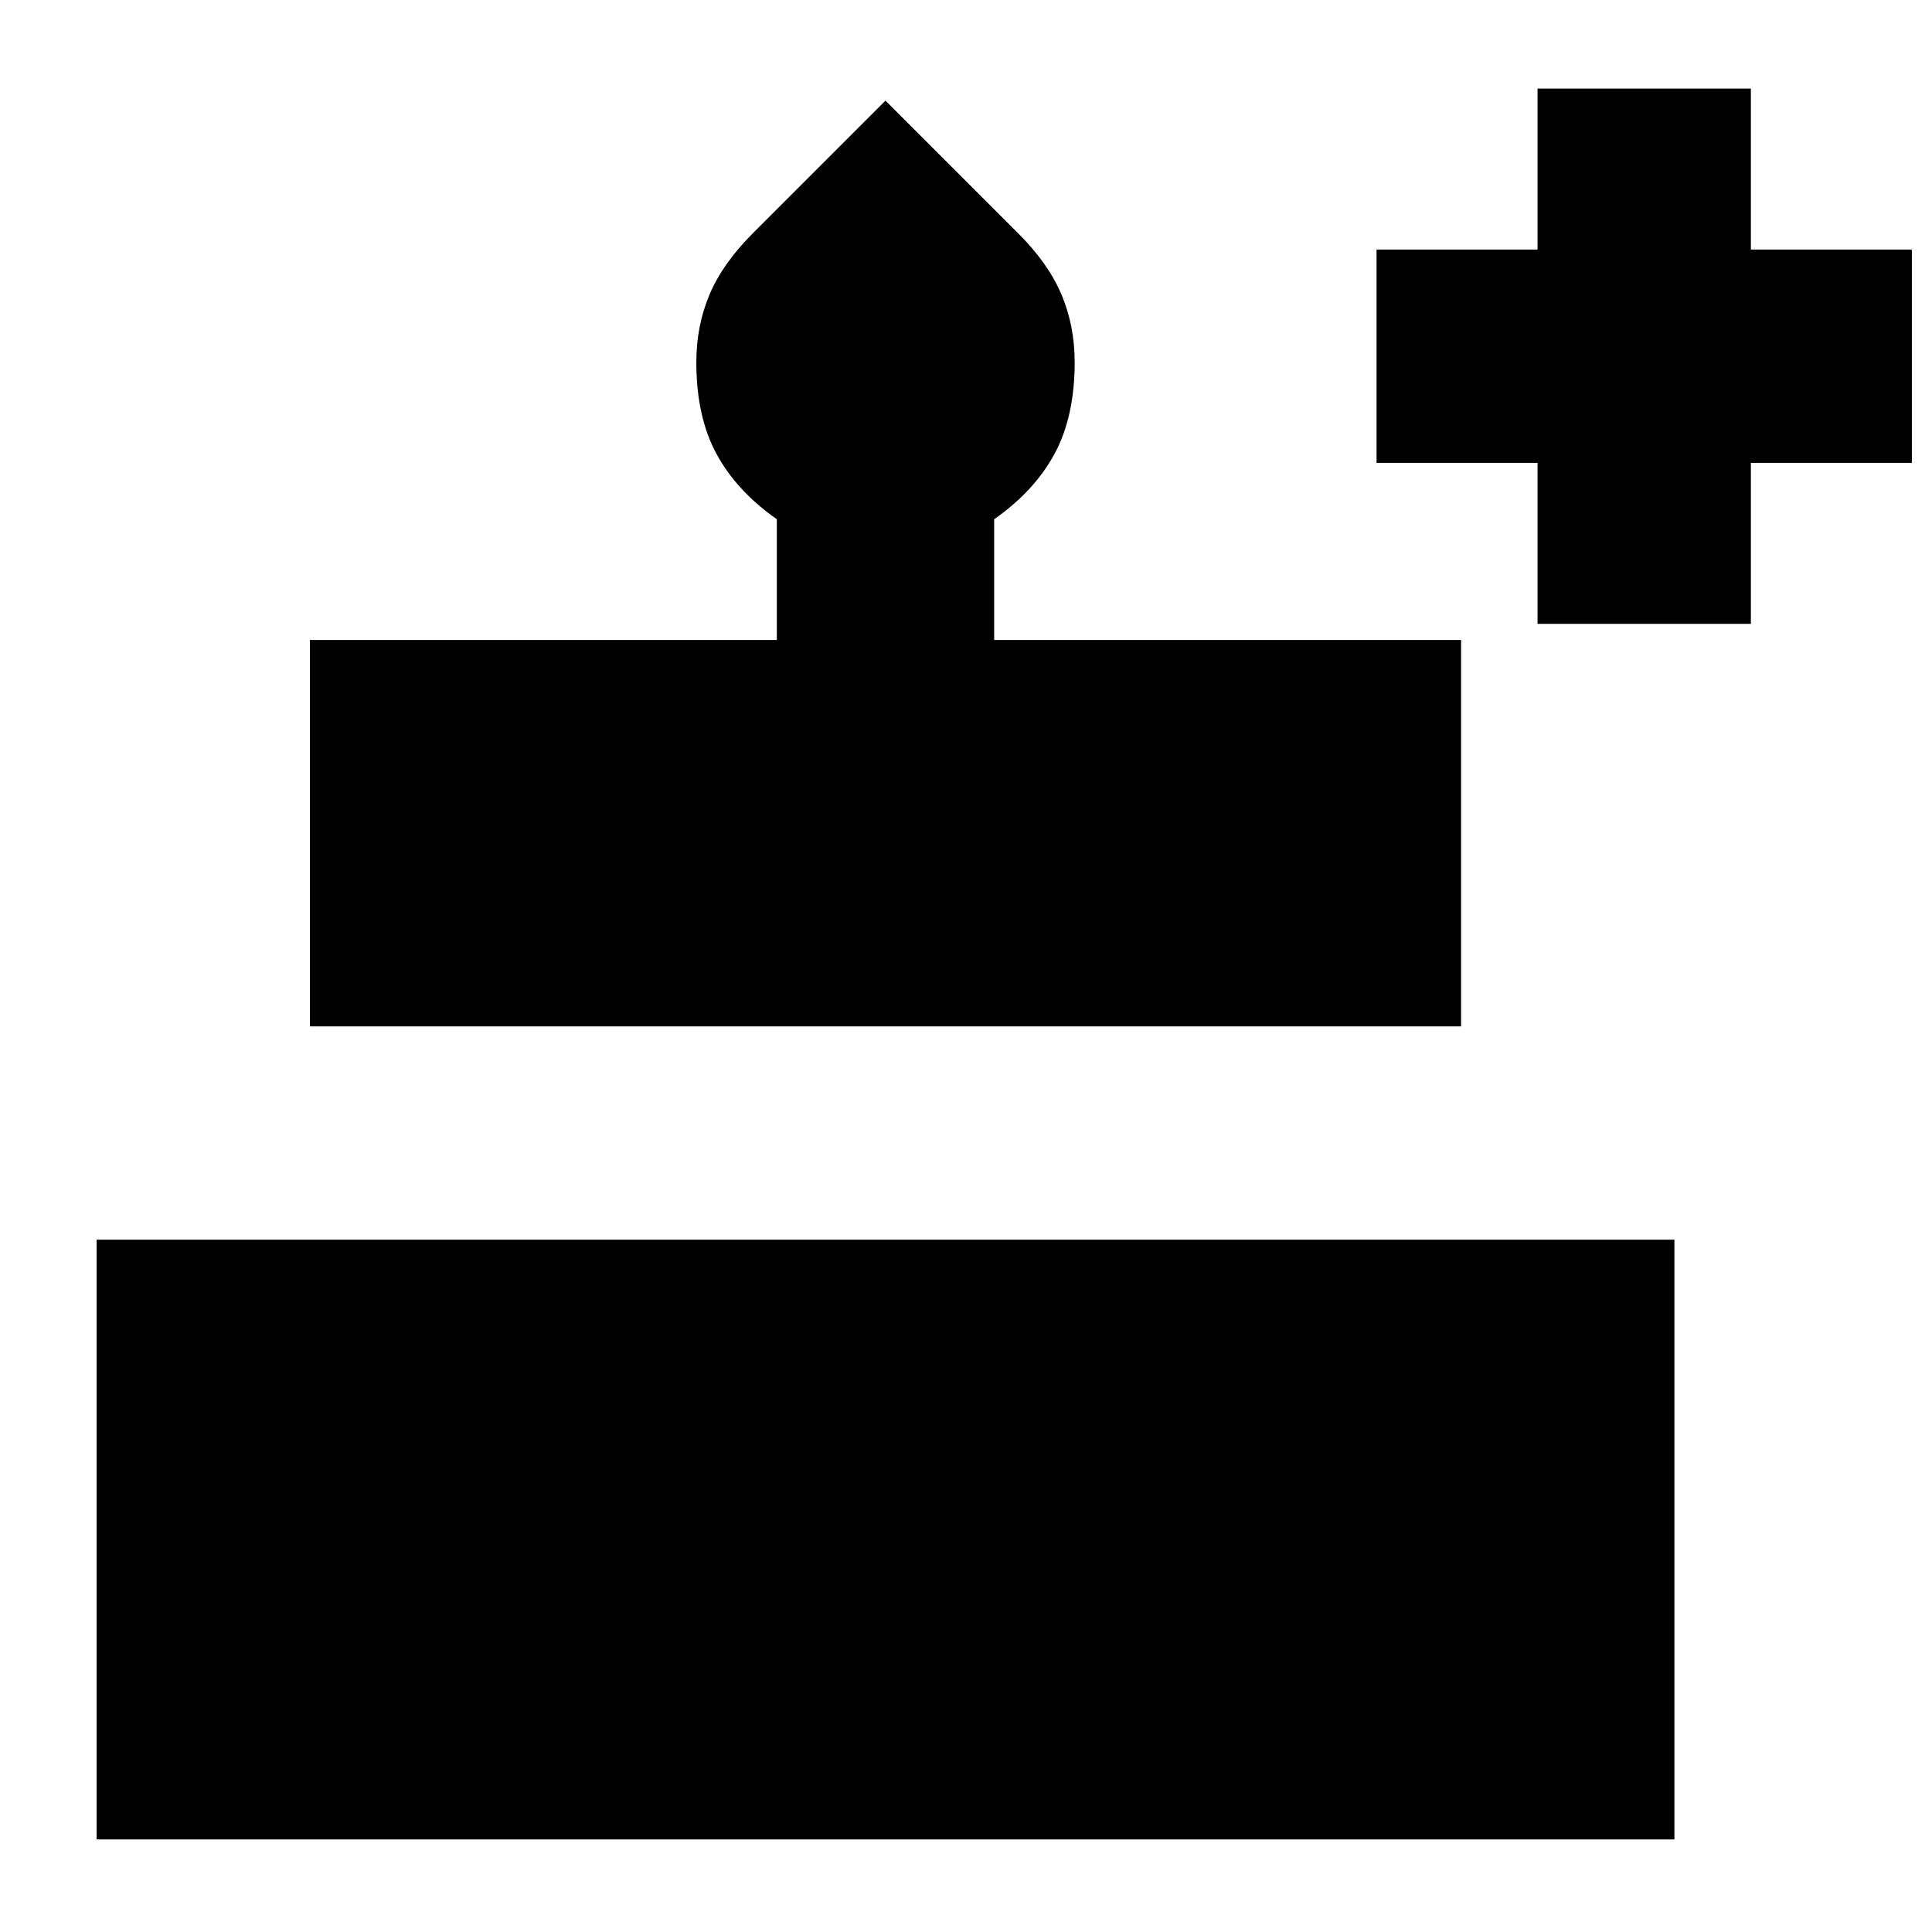 <svg xmlns="http://www.w3.org/2000/svg" height="24" viewBox="0 -960 960 960" width="24"><path d="M48-46v-298h784v298H48Zm106-404v-192h232v-60q-20-14-30-32.5T346-780q0-18 6.5-33.5T374-844l66-66 66 66q15 15 21.5 30.5T534-780q0 27-10 45.5T494-702v60h232v192H154Zm610-200v-80h-80v-106h80v-80h106v80h80v106h-80v80H764Z"/></svg>